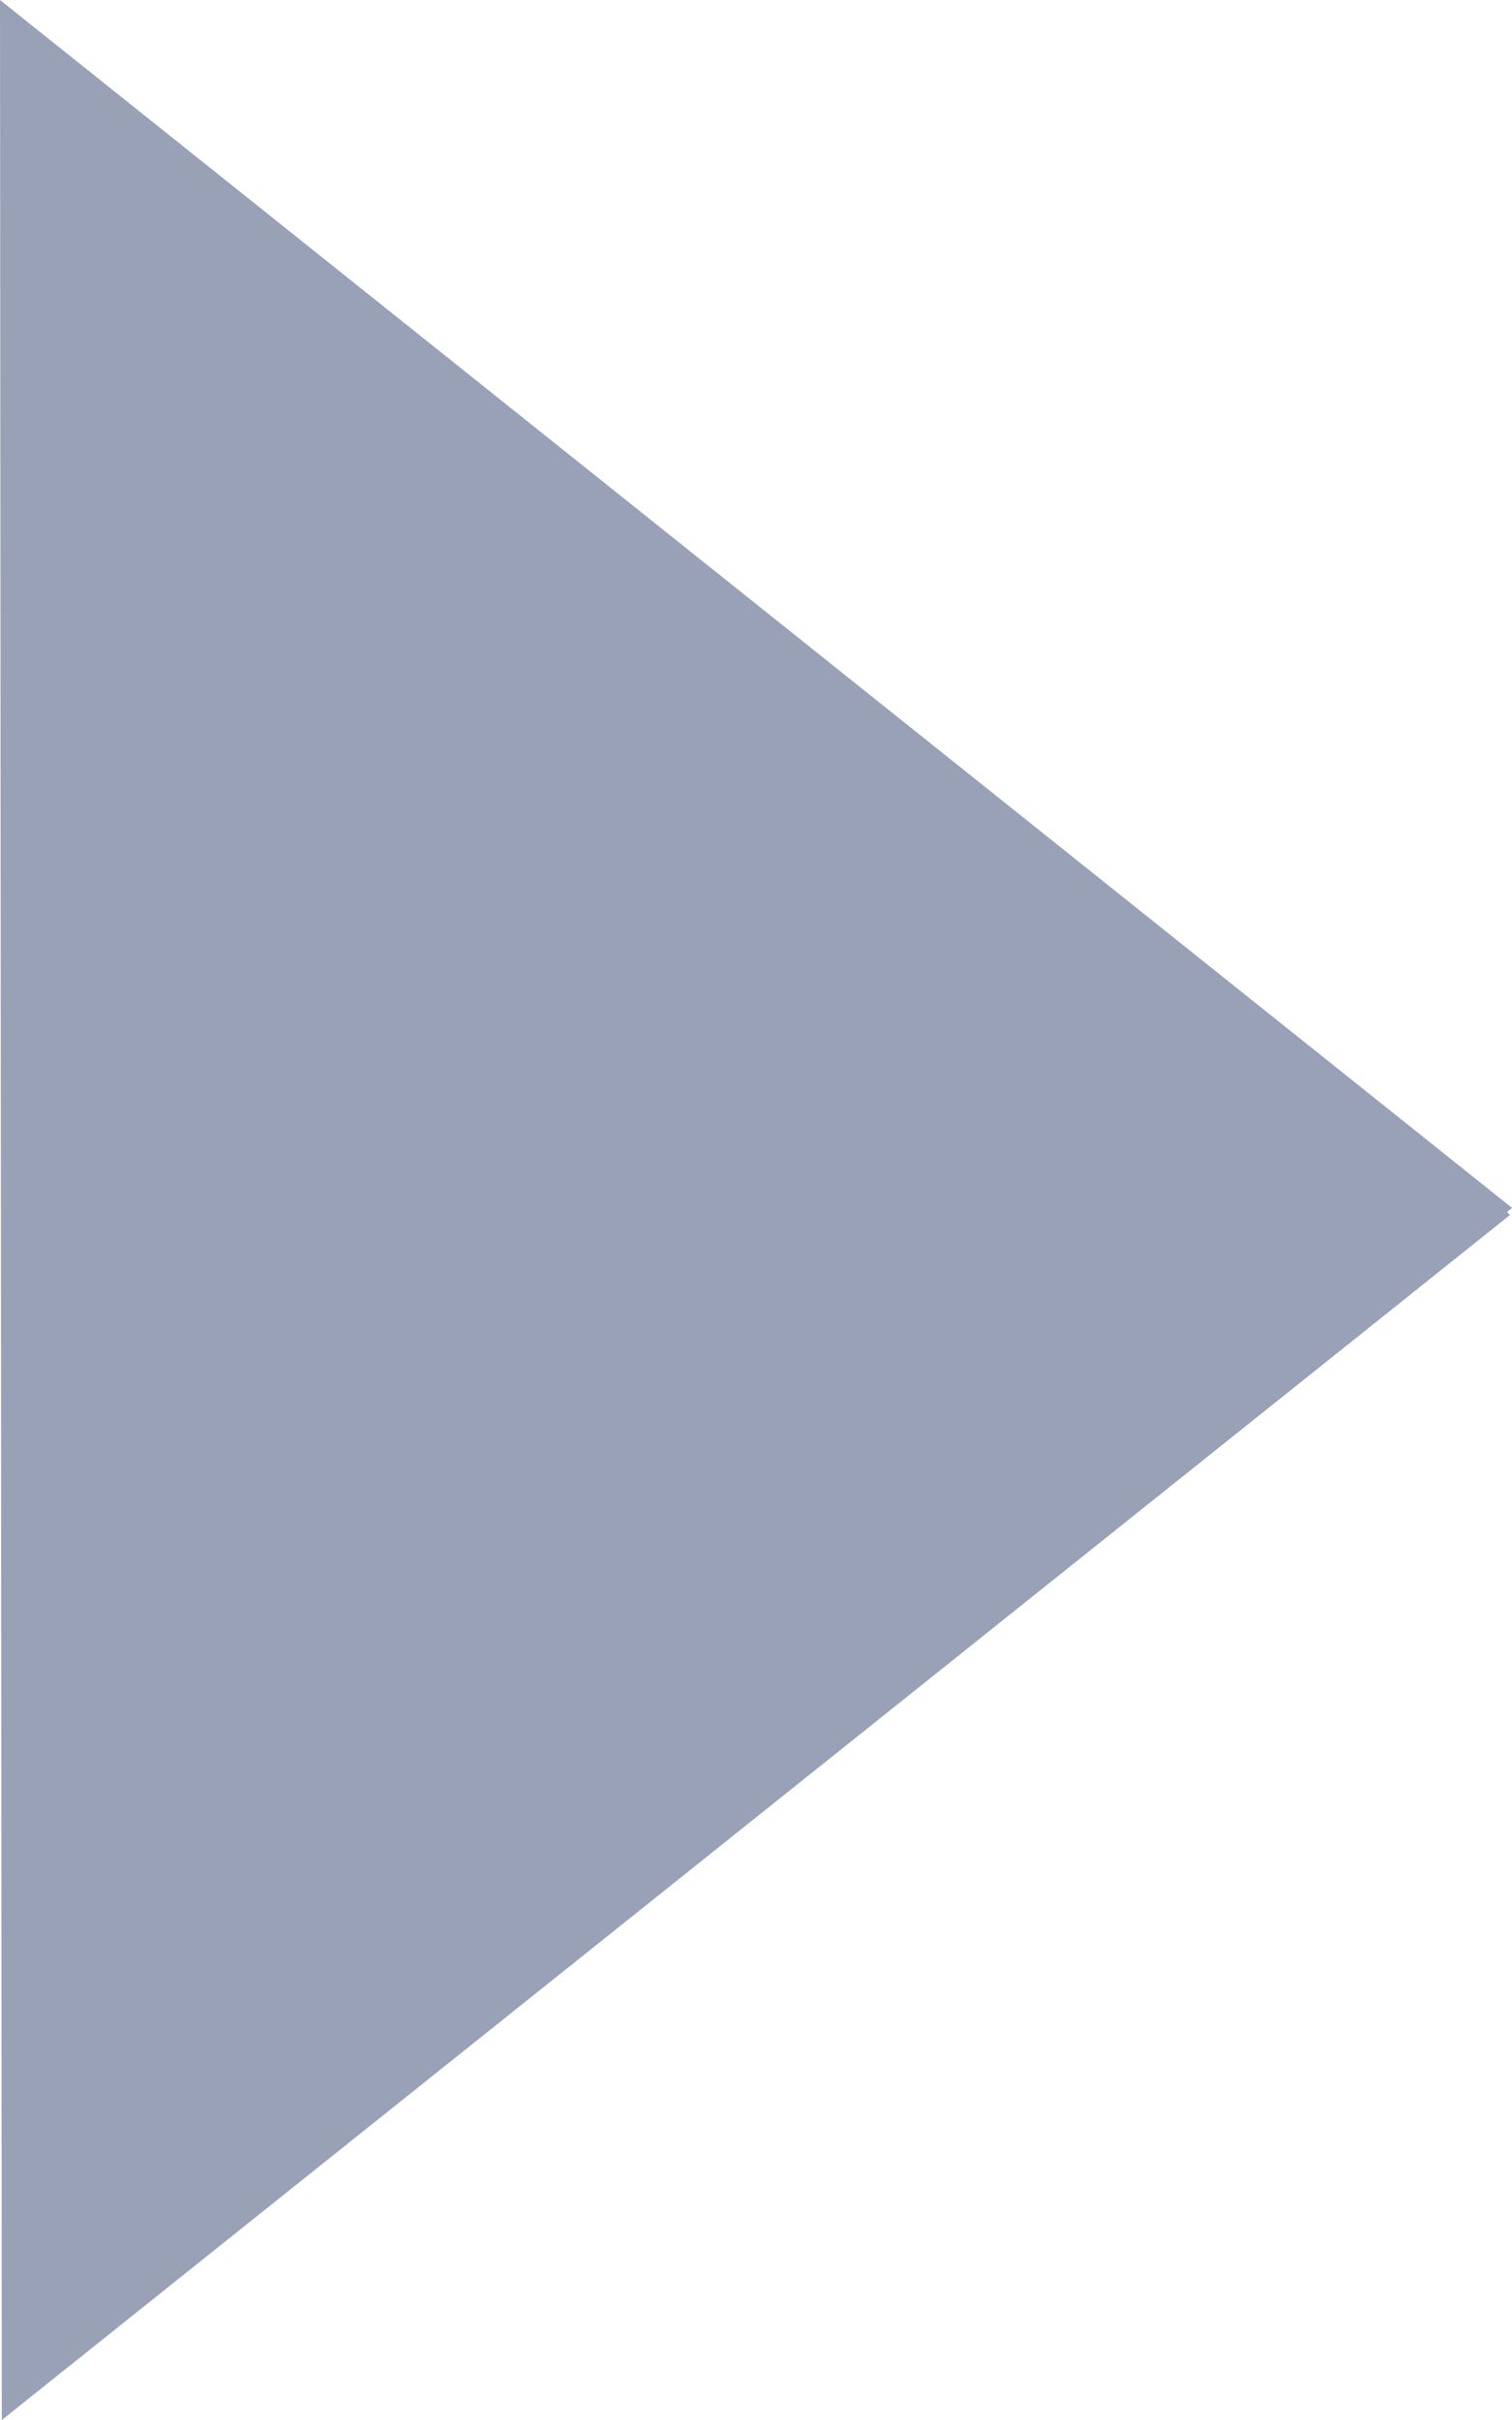 <svg width="5" height="8" viewBox="0 0 5 8" fill="none" xmlns="http://www.w3.org/2000/svg">
<path d="M0.006 8L4.994 4.016L4.983 4.007L5 3.993L1.90798e-07 -1.19249e-07L0.006 8Z" fill="#99A1B7"/>
</svg>
